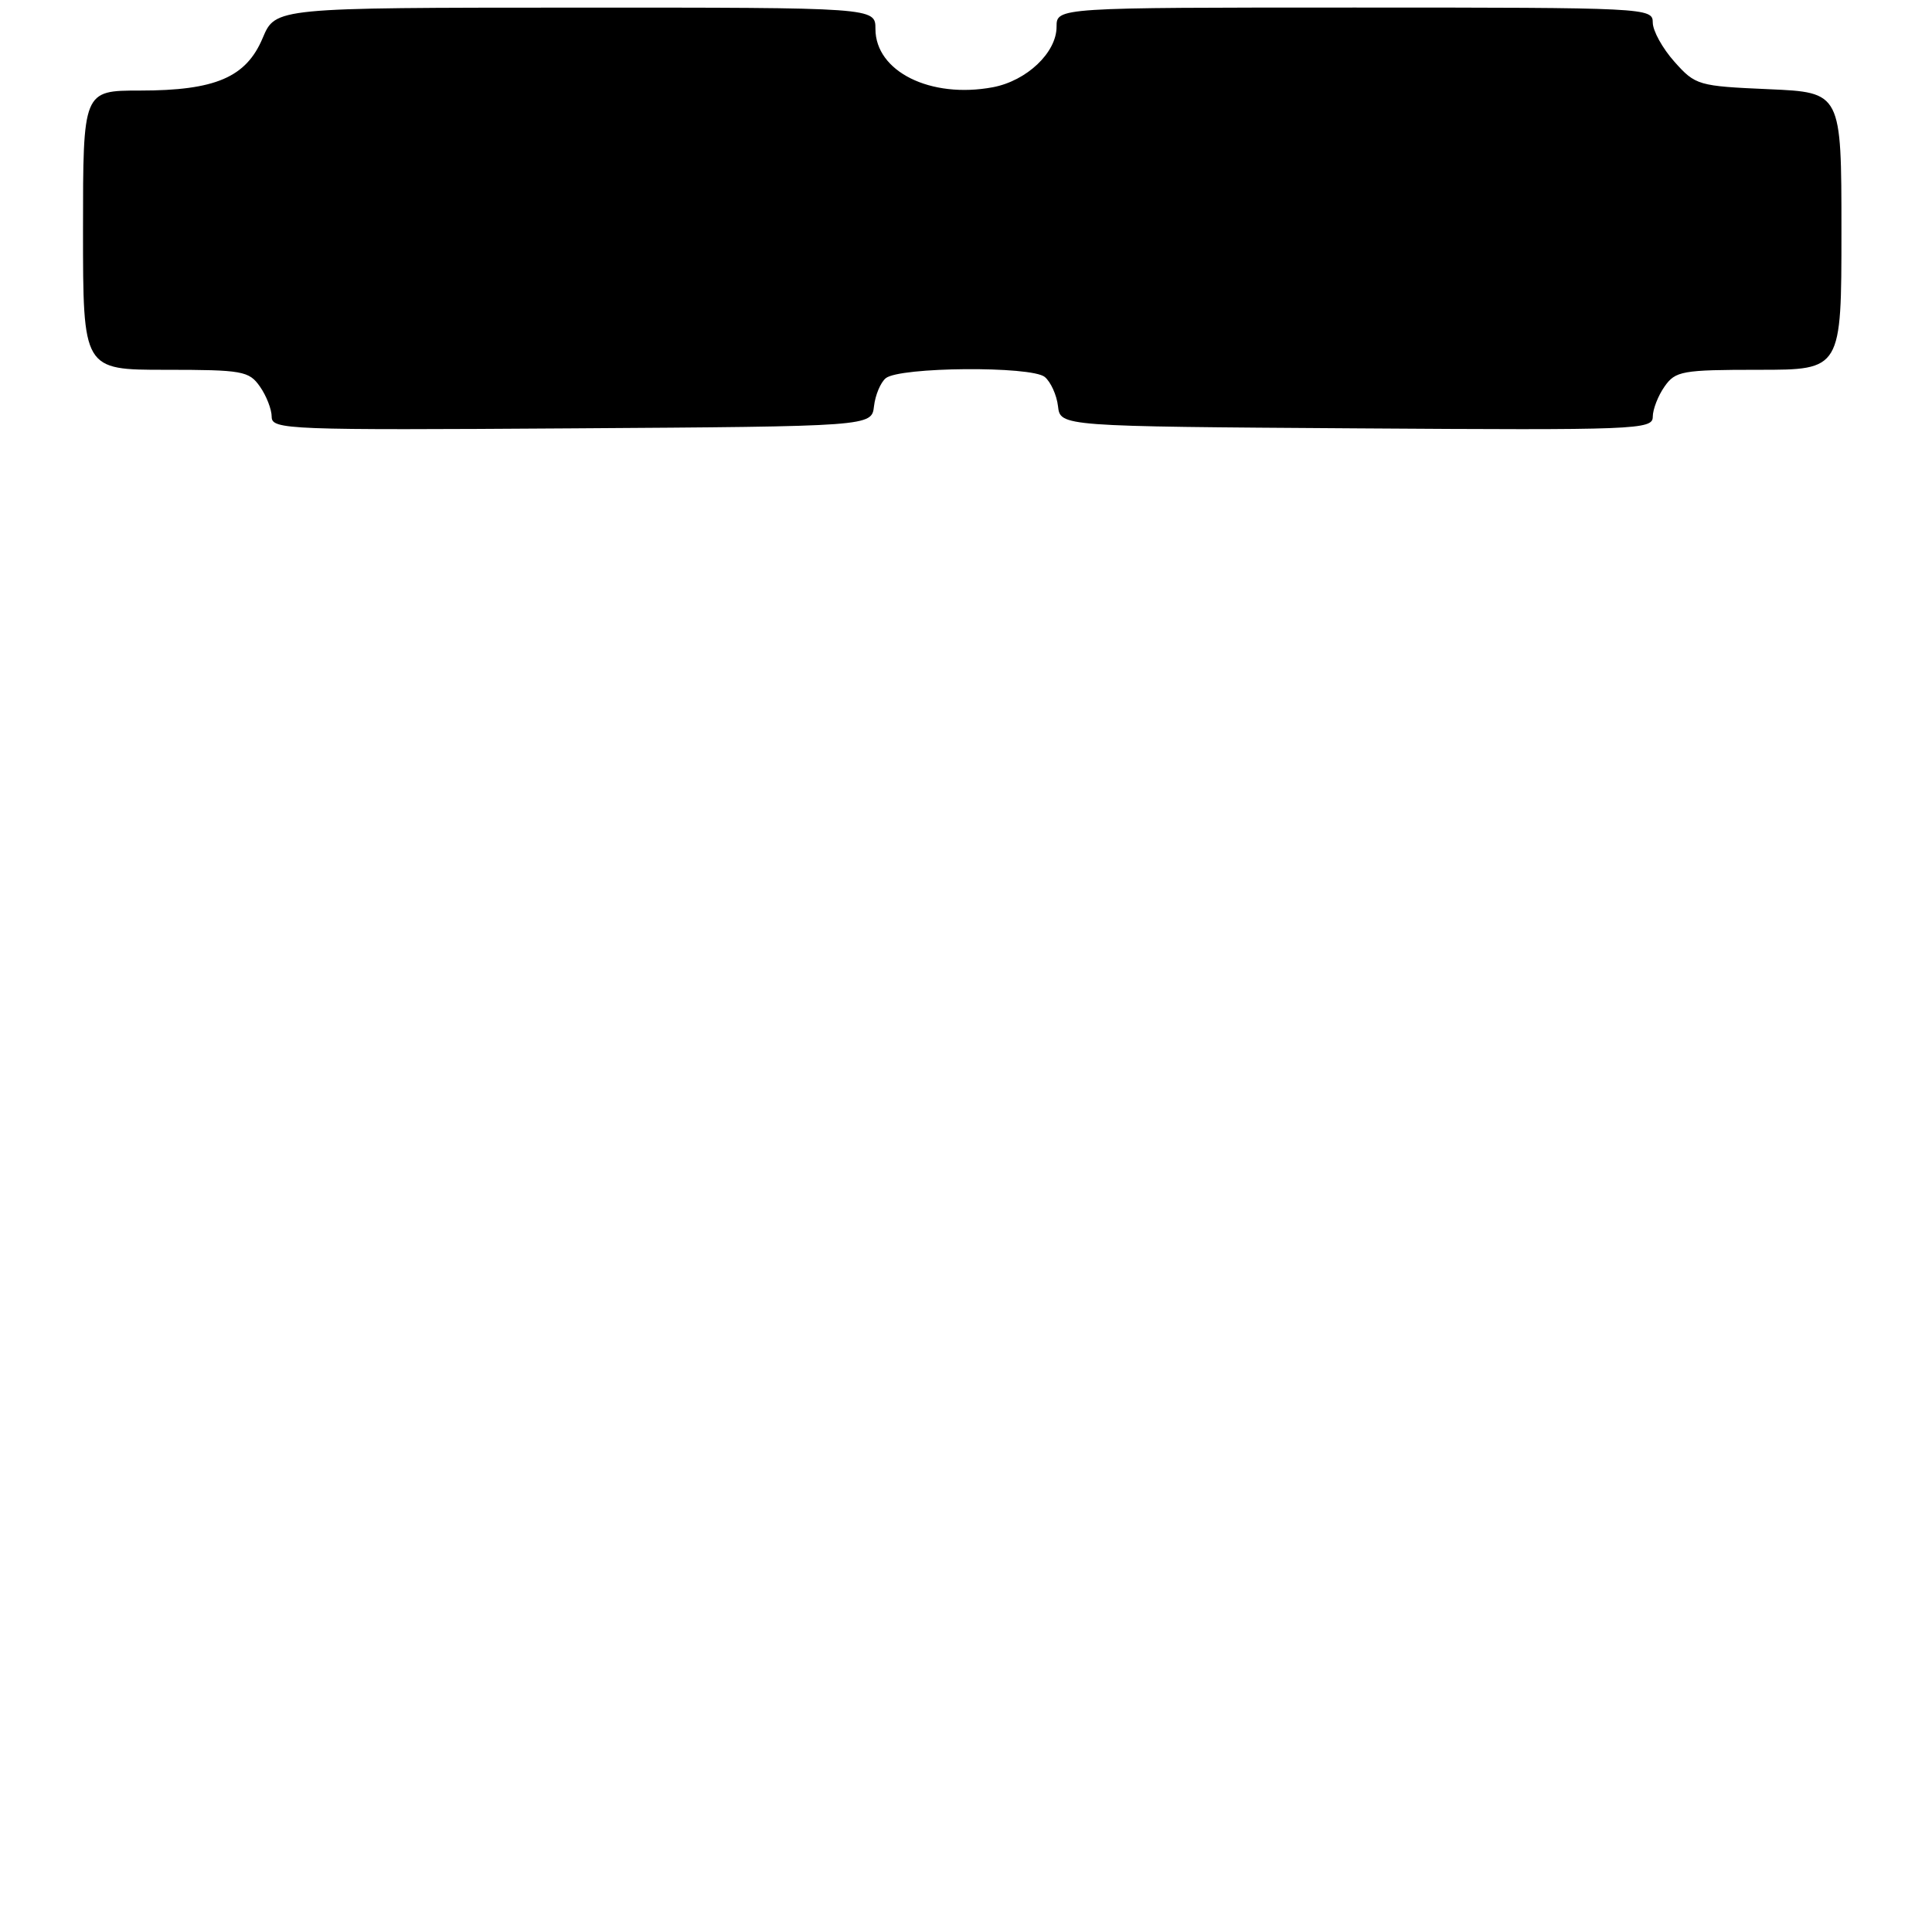 <?xml version="1.0" encoding="UTF-8" standalone="no"?>
<!DOCTYPE svg PUBLIC "-//W3C//DTD SVG 1.1//EN" "http://www.w3.org/Graphics/SVG/1.1/DTD/svg11.dtd" >
<svg xmlns="http://www.w3.org/2000/svg" xmlns:xlink="http://www.w3.org/1999/xlink" version="1.1" viewBox="0 0 256 256">
 <g >
 <path fill="currentColor"
d=" M 115.81 53.82 C 115.98 52.35 116.68 50.68 117.36 50.12 C 119.17 48.61 136.66 48.48 138.44 49.95 C 139.23 50.61 140.02 52.35 140.19 53.82 C 140.50 56.50 140.50 56.50 179.75 56.76 C 216.89 57.01 219.00 56.93 219.00 55.23 C 219.00 54.25 219.70 52.44 220.56 51.22 C 222.00 49.16 222.88 49.00 233.06 49.00 C 244.00 49.00 244.00 49.00 244.00 30.62 C 244.00 12.24 244.00 12.24 234.37 11.82 C 225.02 11.41 224.66 11.31 221.87 8.18 C 220.29 6.41 219.00 4.08 219.00 2.98 C 219.00 1.04 218.23 1.00 179.50 1.00 C 140.00 1.00 140.00 1.00 140.00 3.55 C 140.00 6.97 136.05 10.71 131.56 11.56 C 123.30 13.10 116.00 9.48 116.00 3.83 C 116.00 1.00 116.00 1.00 76.25 1.01 C 36.50 1.02 36.50 1.02 34.81 5.03 C 32.62 10.25 28.54 12.00 18.53 12.00 C 11.00 12.00 11.00 12.00 11.00 30.50 C 11.00 49.00 11.00 49.00 21.94 49.00 C 32.12 49.00 33.00 49.16 34.44 51.22 C 35.30 52.44 36.00 54.25 36.00 55.23 C 36.00 56.93 38.13 57.01 75.75 56.76 C 115.50 56.50 115.50 56.50 115.81 53.82 Z "/>
</g>
</svg>